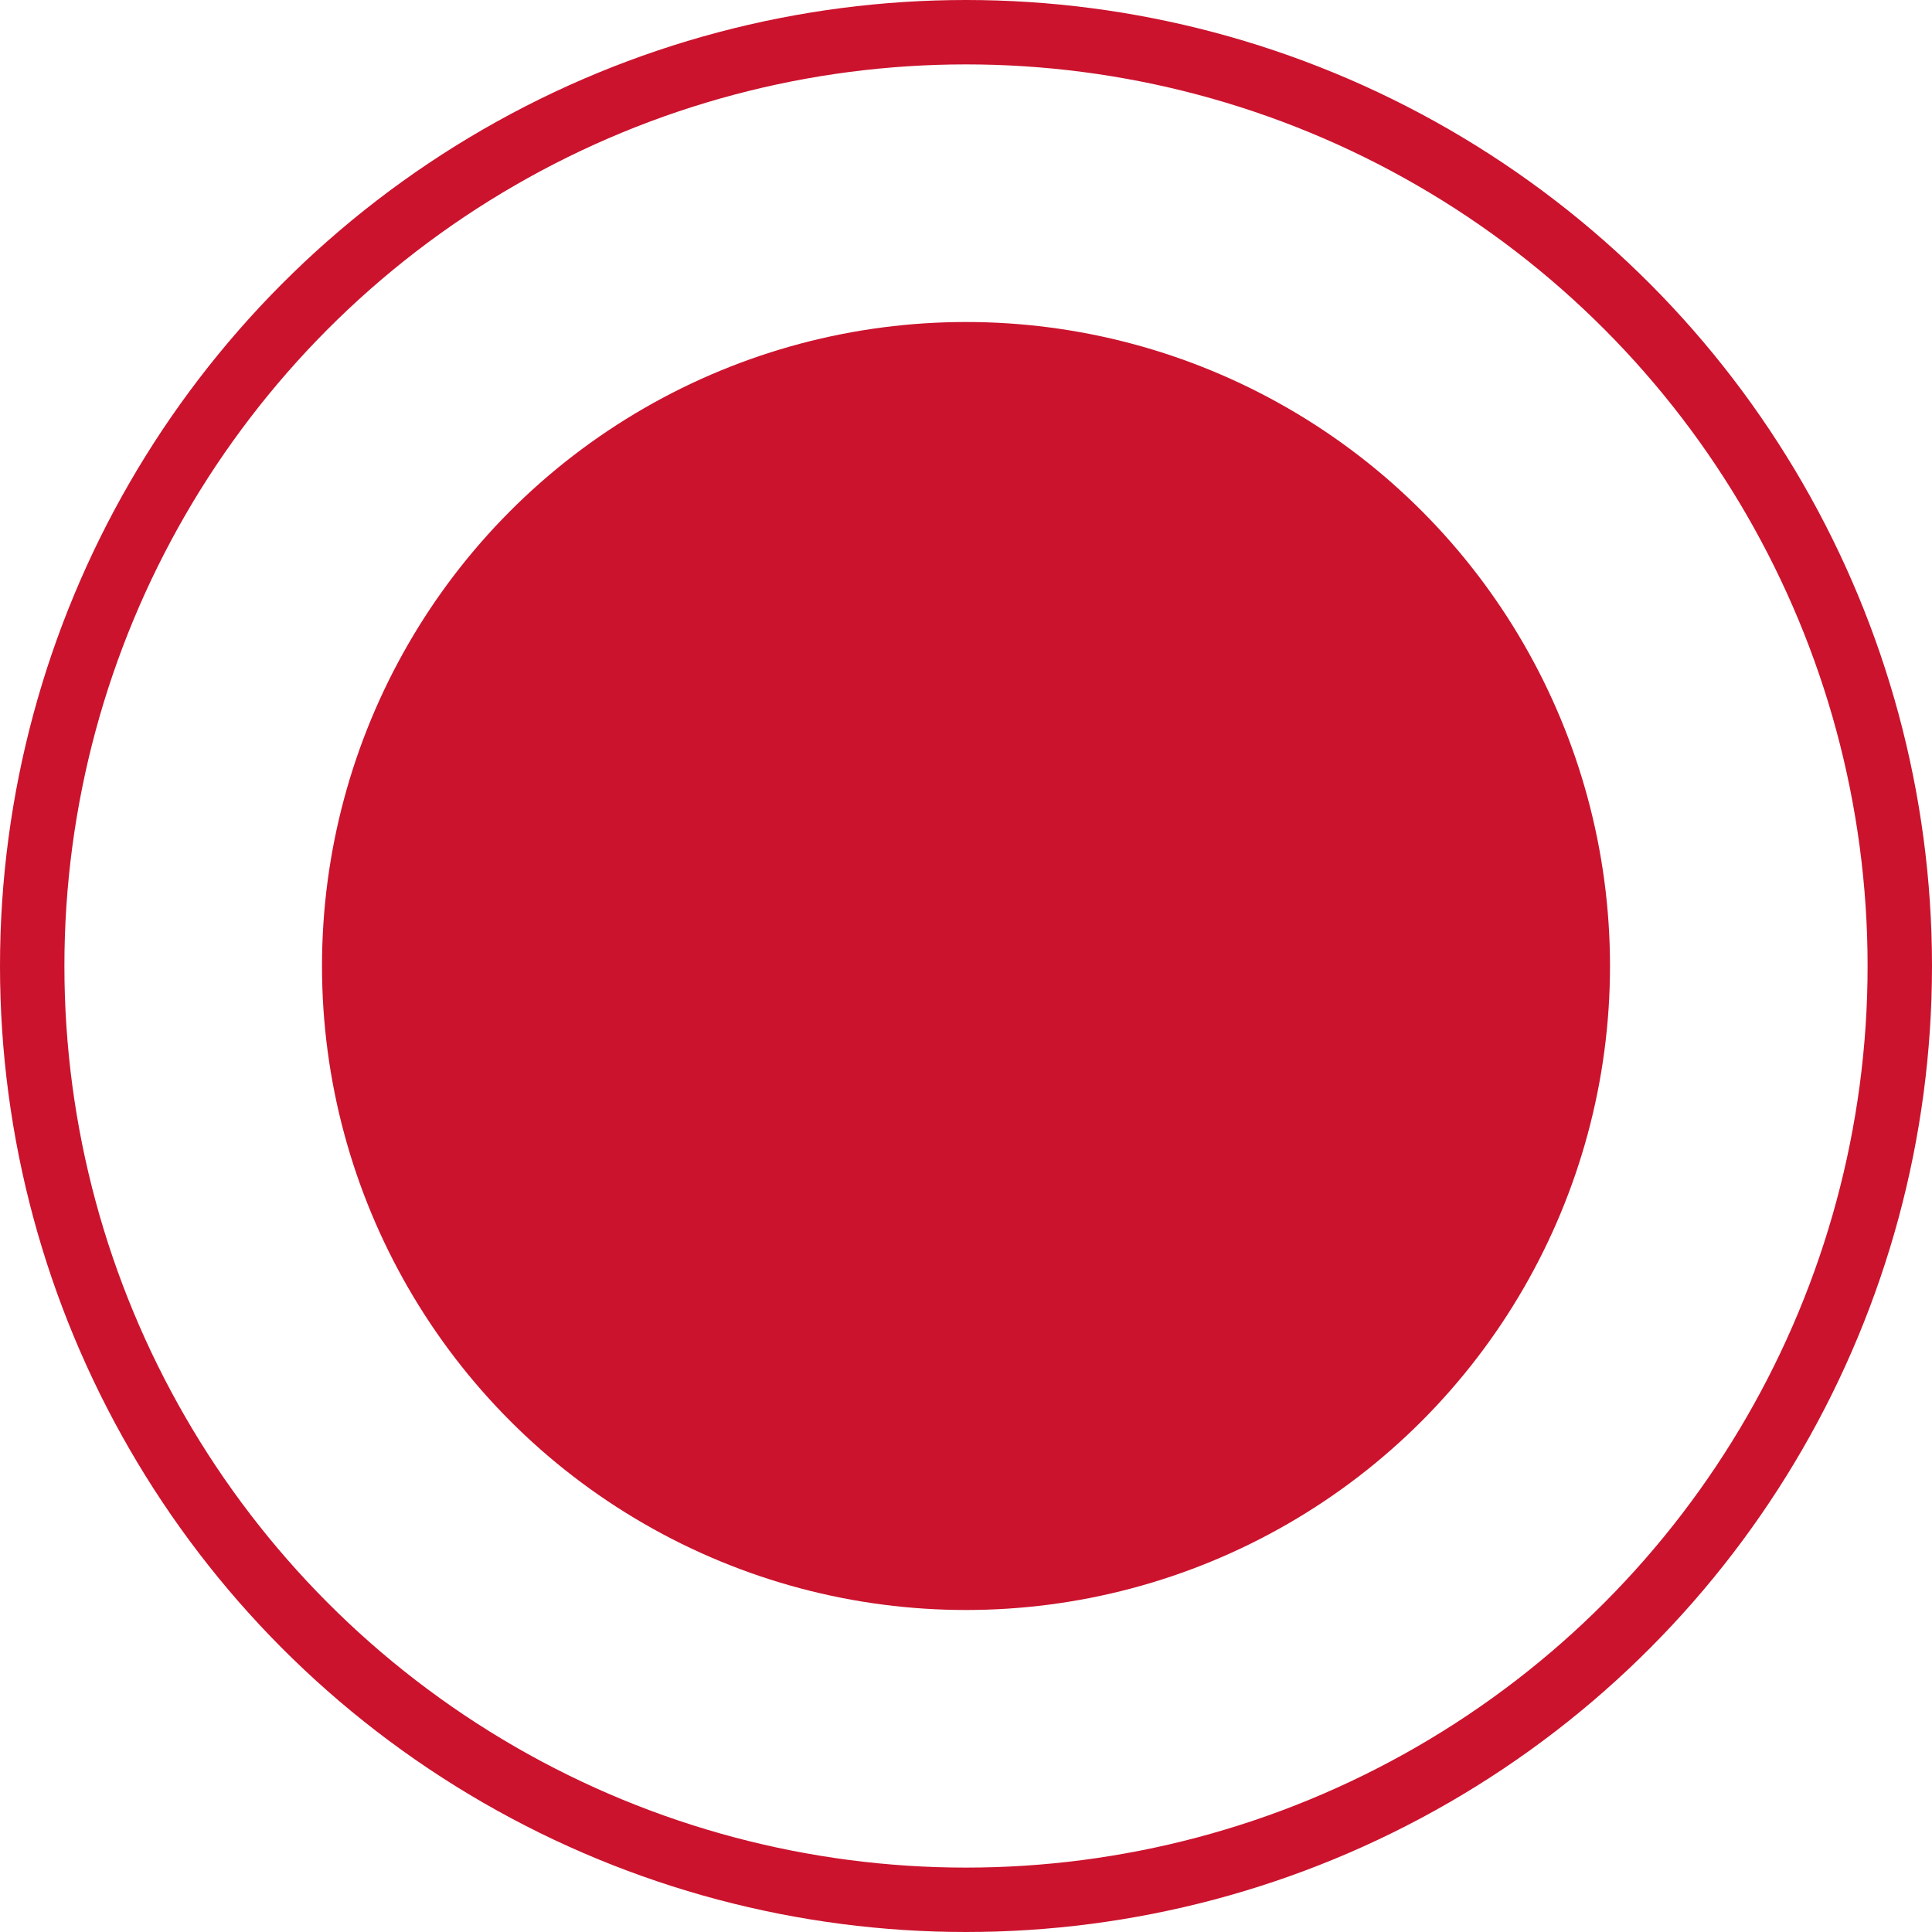 <svg width="30" height="30" viewBox="0 0 30 30" fill="none" xmlns="http://www.w3.org/2000/svg">
<circle cx="15" cy="15" r="14.5" stroke="#CB132D"/>
<circle cx="15" cy="15" r="10" fill="#CB132D"/>
</svg>

